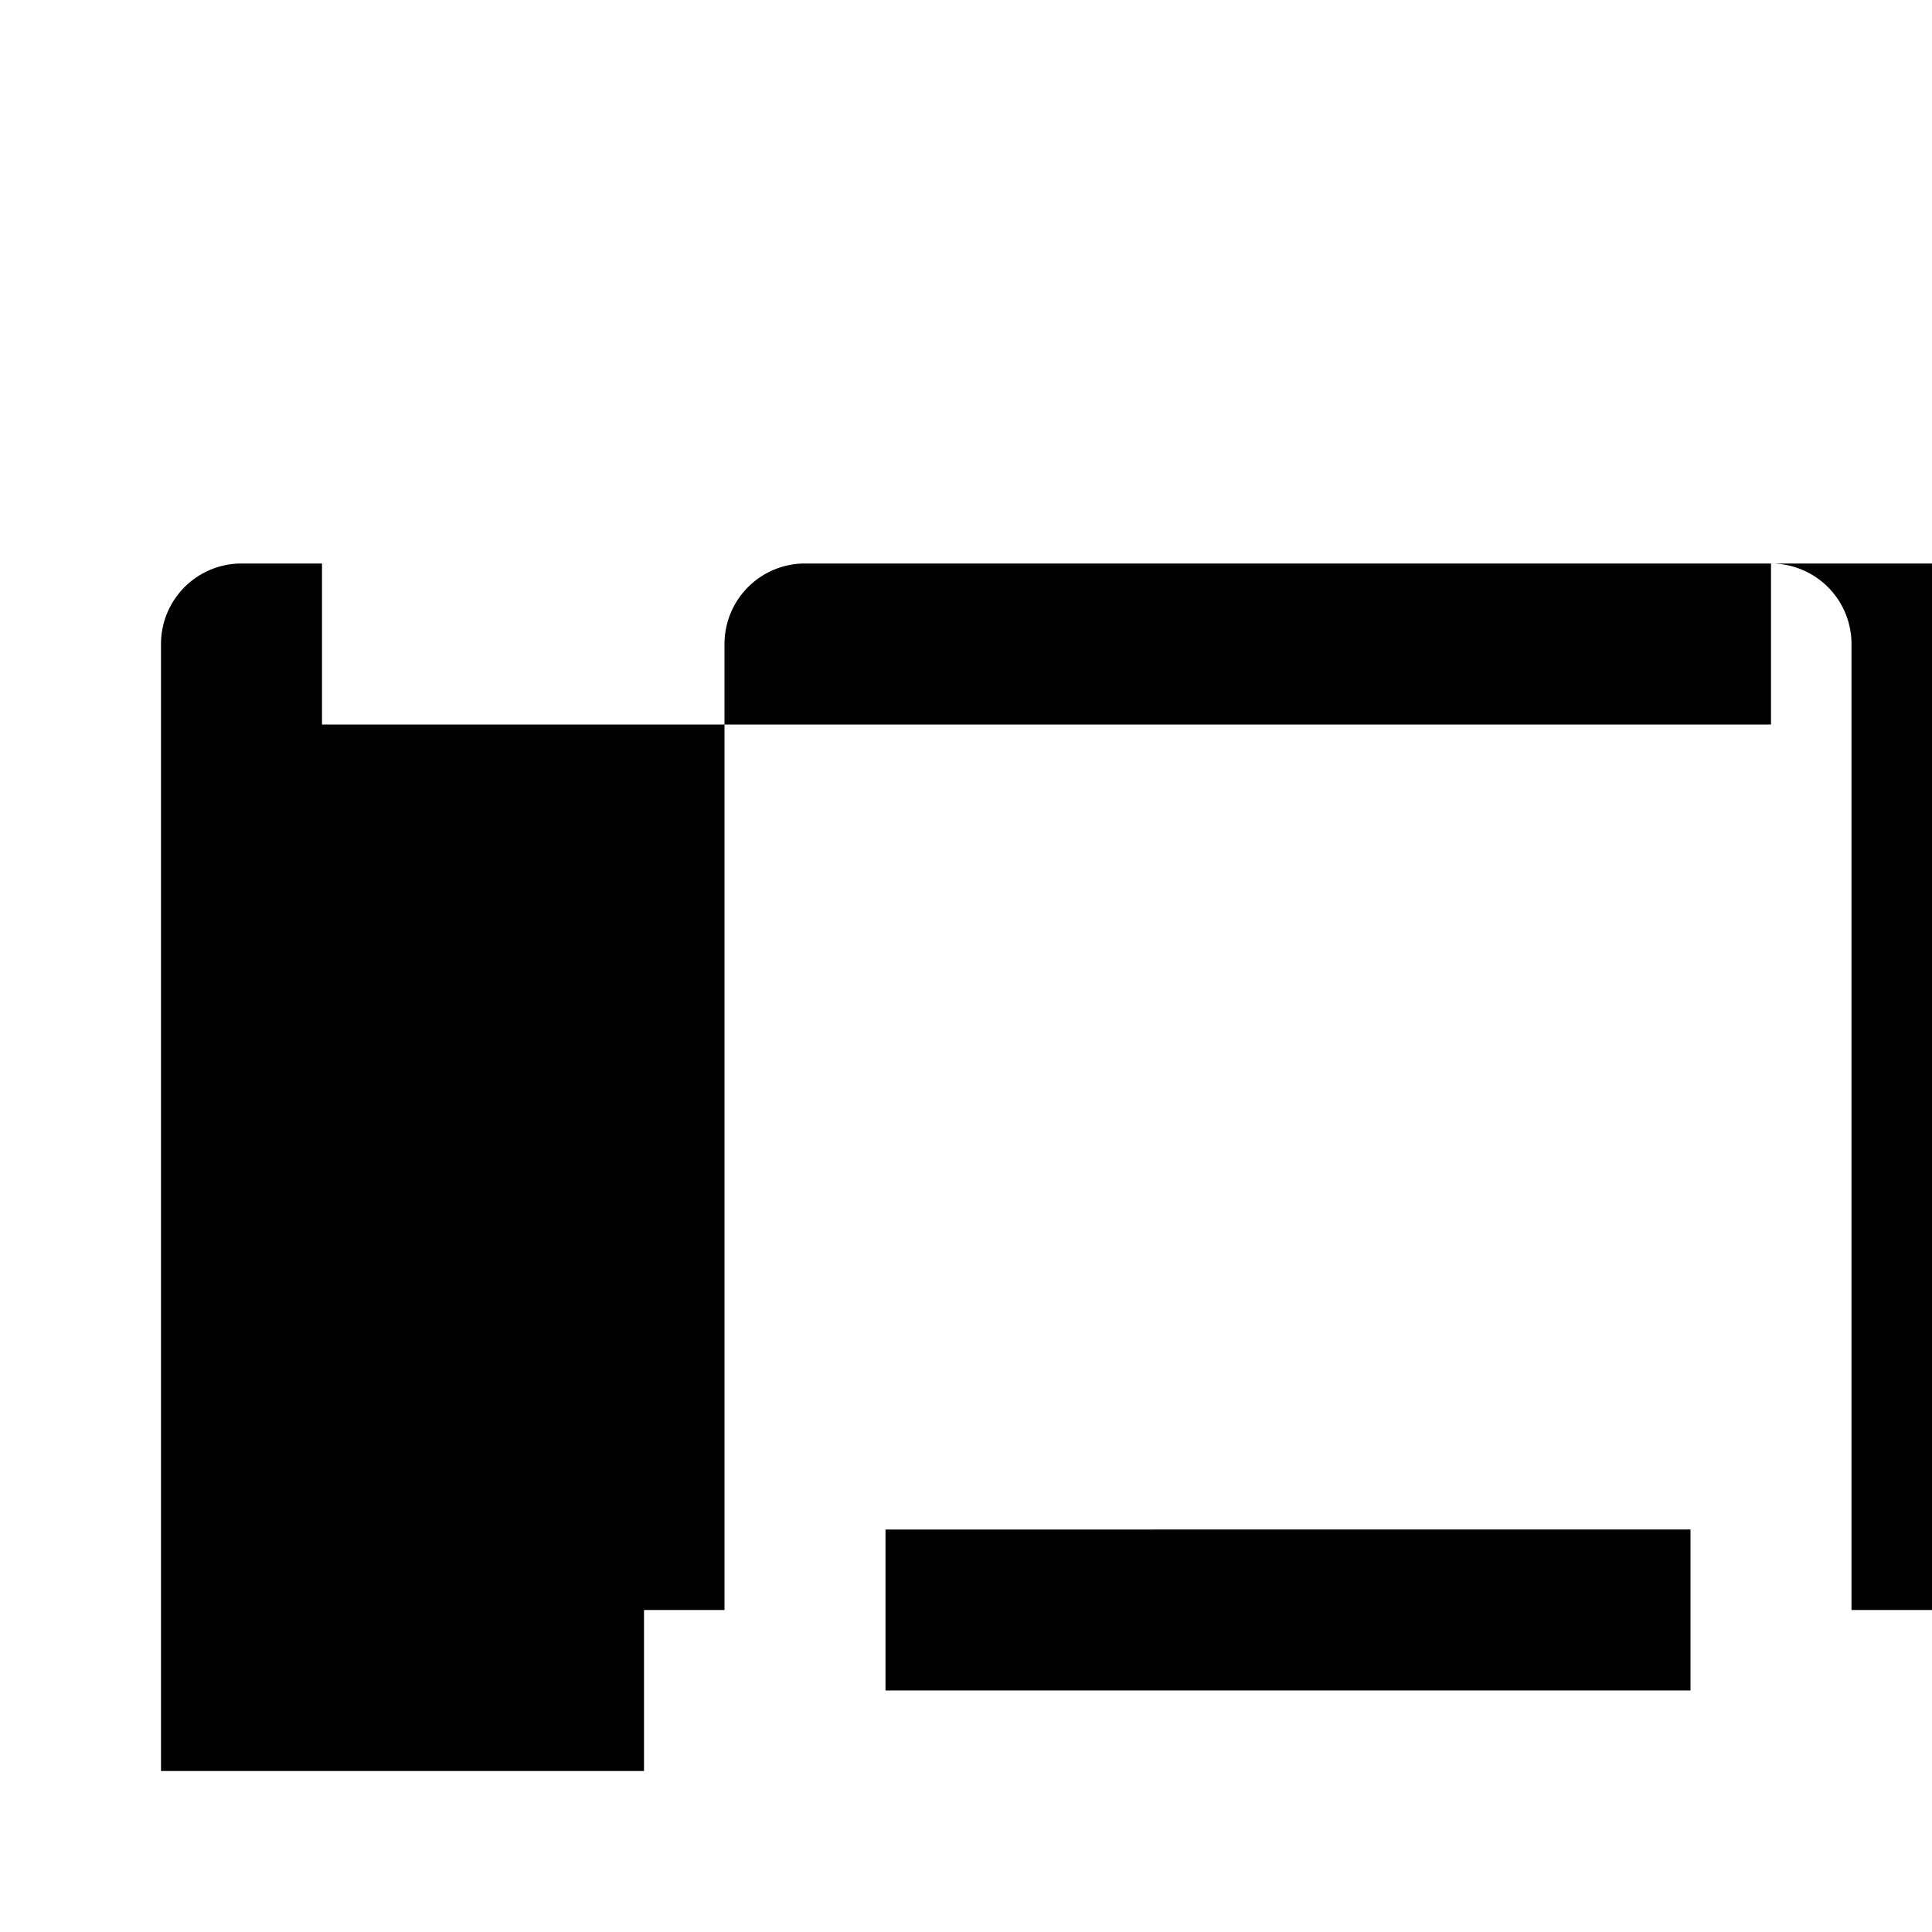 <svg xmlns="http://www.w3.org/2000/svg" class="icon icon-pressure-cooker" viewBox="0 0 24 24">
    <path fill="none" d="M0 0h24v24H0z"/>
    <path d="M2 8v14h4v-2h3V8a1 1 0 0 1 1-1h12a1 1 0 0 1 1 1v12h3v2h4V8a1 1 0 0 0-1-1H3a1 1 0 0 0-1 1zm3 14h3v-2H5v2zm6-1h10v-2H11v2zM22 9H4V7h18v2z"/>
</svg>